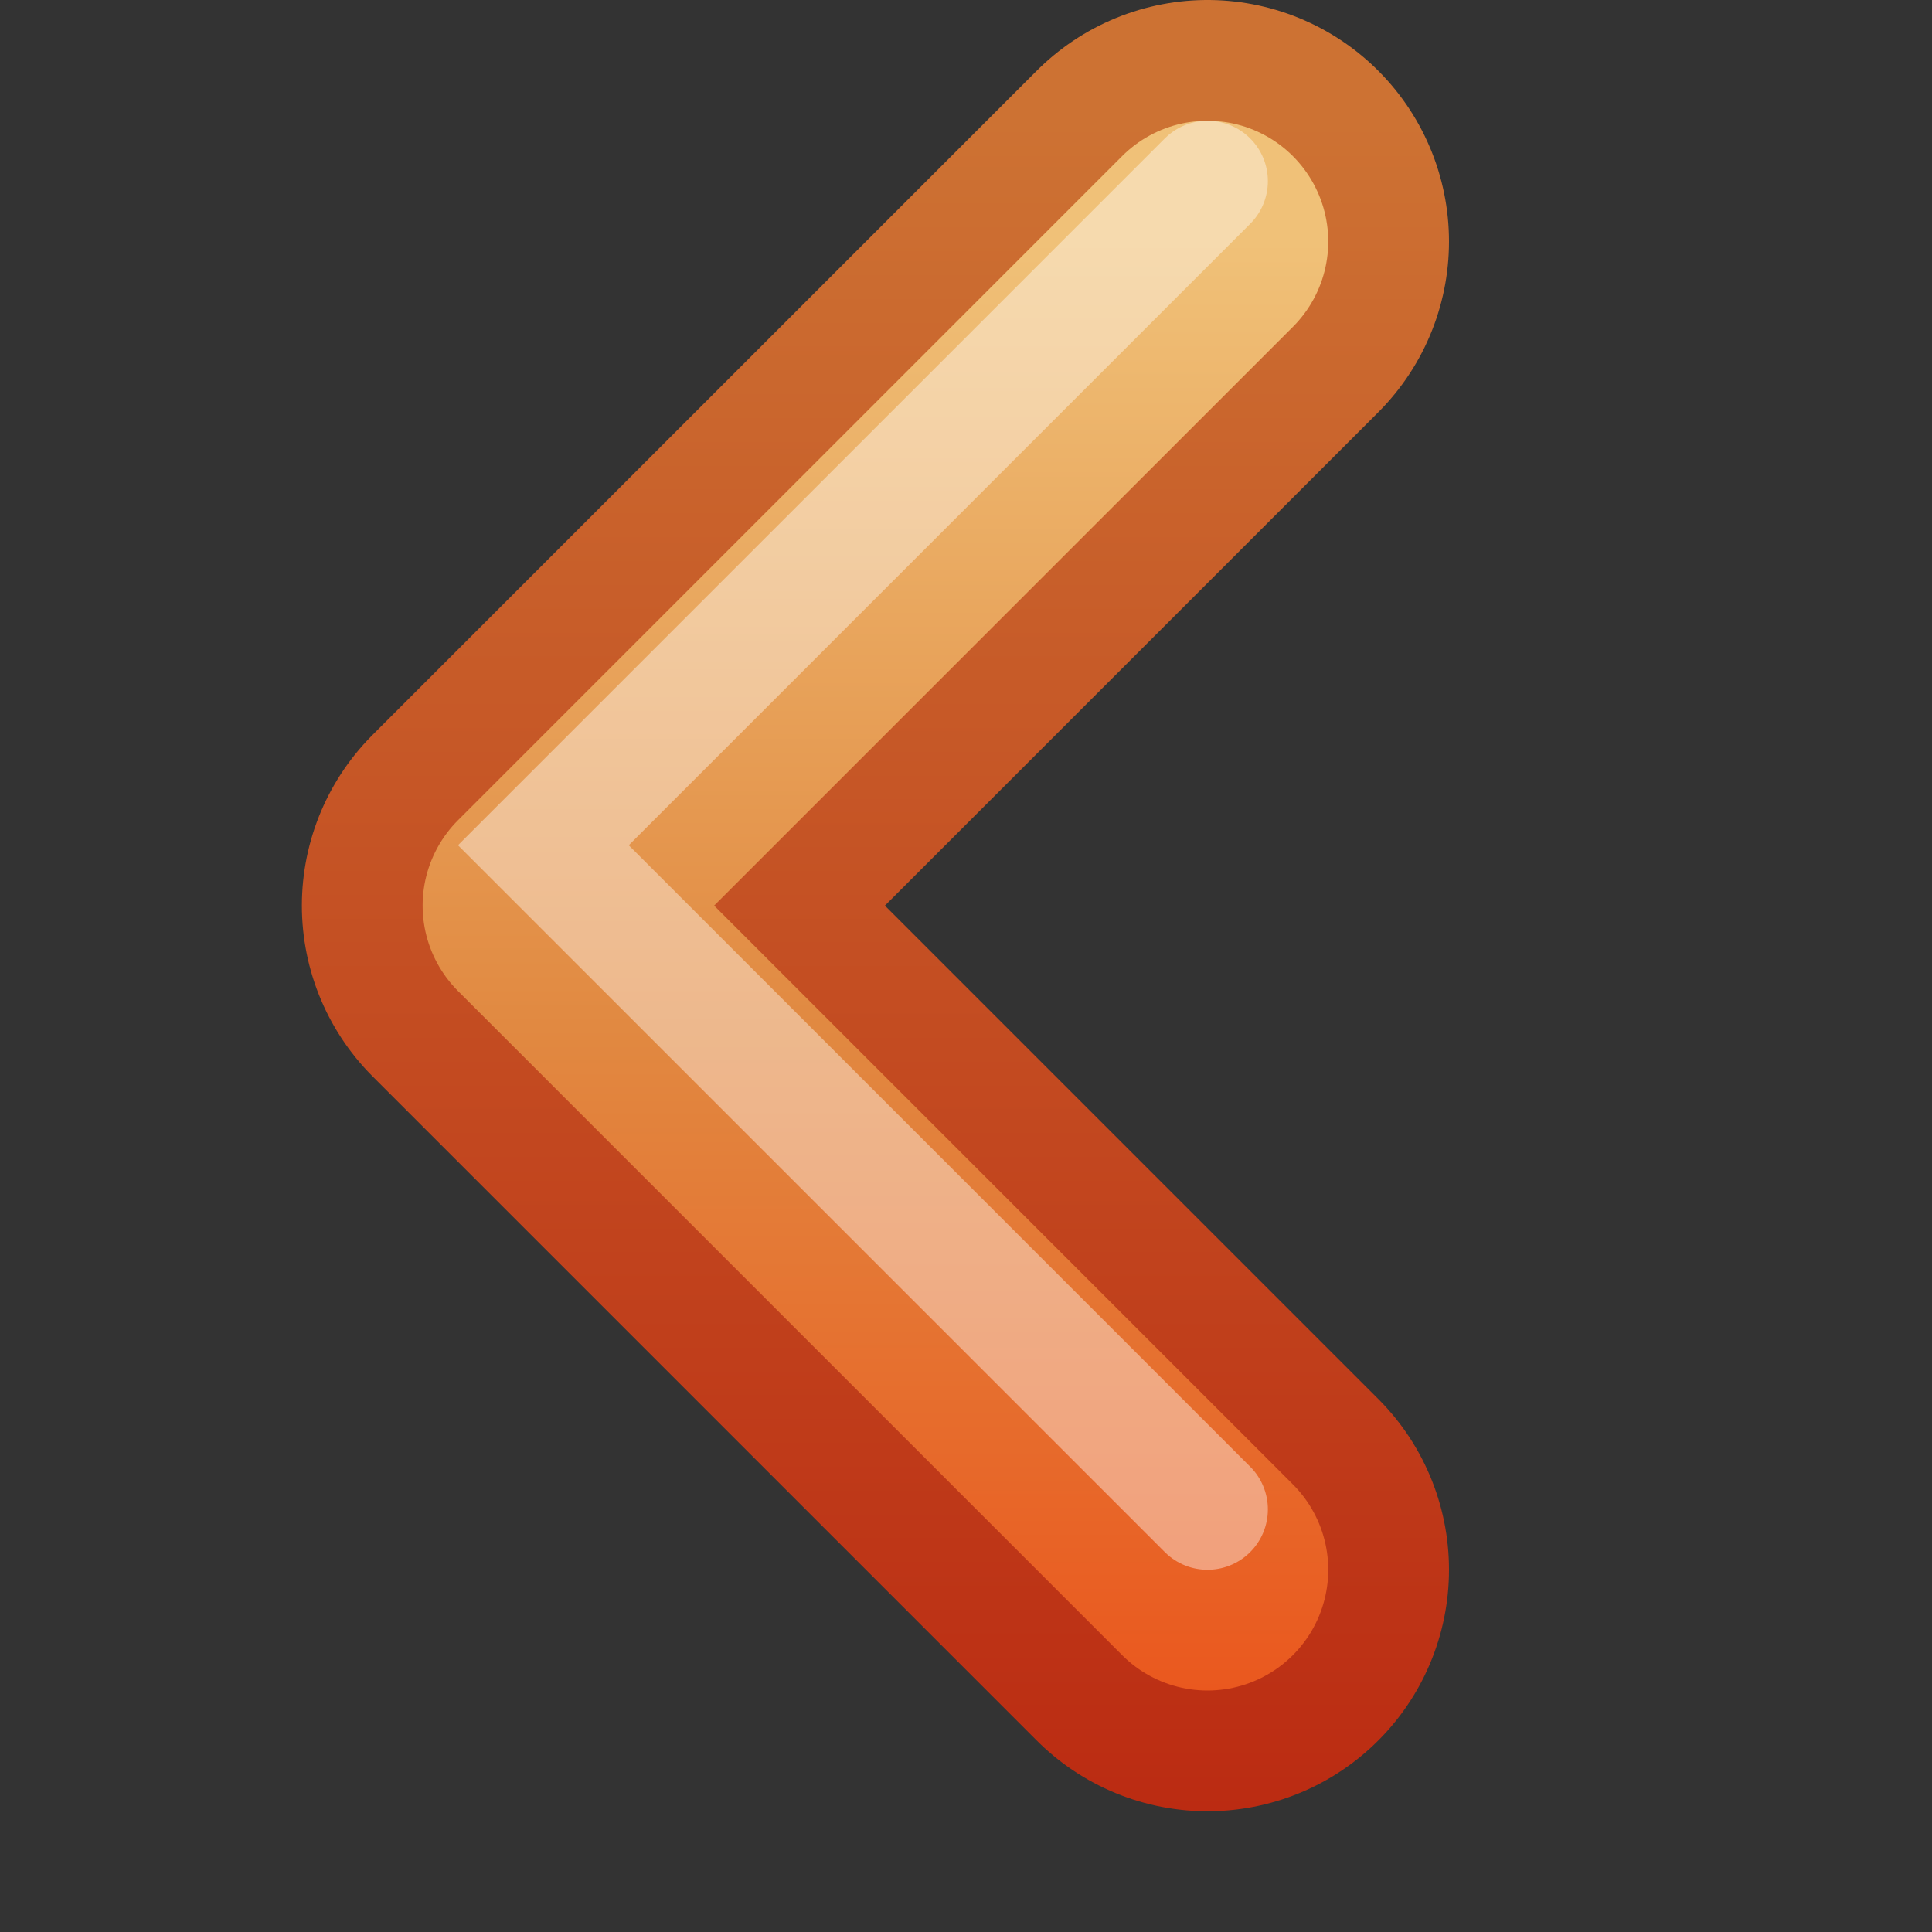 <svg xmlns="http://www.w3.org/2000/svg" xmlns:svg="http://www.w3.org/2000/svg" xmlns:xlink="http://www.w3.org/1999/xlink" id="svg3698" width="16" height="16" version="1.1"><rect width="100%" height="100%" fill="#333333" stroke="none"/><defs id="defs3700"><linearGradient id="linearGradient2610"><stop id="stop2612" offset="0" stop-color="#f0c178" stop-opacity="1"/><stop id="stop2614" offset=".5" stop-color="#e18941" stop-opacity="1"/><stop id="stop2616" offset="1" stop-color="#ec4f18" stop-opacity="1"/></linearGradient><linearGradient id="linearGradient2603"><stop id="stop2605" offset="0" stop-color="#bb2b12" stop-opacity="1"/><stop id="stop2607" offset="1" stop-color="#cd7233" stop-opacity="1"/></linearGradient><linearGradient id="linearGradient4884" x1="31.341" x2="31.341" y1="235.032" y2="224.676" gradientUnits="userSpaceOnUse" xlink:href="#linearGradient4022-2-0"/><linearGradient id="linearGradient4022-2-0"><stop id="stop4024-2-8" offset="0" stop-color="#555753" stop-opacity="1"/><stop id="stop4026-8-3" offset="1" stop-color="#babdb6" stop-opacity="1"/></linearGradient><linearGradient id="linearGradient3655" x1="33" x2="33" y1="234" y2="220" gradientUnits="userSpaceOnUse" xlink:href="#linearGradient2603"/><linearGradient id="linearGradient3663" x1="30" x2="30" y1="221" y2="234" gradientUnits="userSpaceOnUse" xlink:href="#linearGradient2610"/></defs><g id="g4946" display="inline" transform="translate(-22,-219)"><g id="g4873" stroke="url(#linearGradient4884)"><path id="path2932-4" fill="none" stroke="url(#linearGradient3655)" stroke-dasharray="none" stroke-linecap="round" stroke-linejoin="round" stroke-miterlimit="4" stroke-opacity="1" stroke-width="4" d="m 32,221 -5.5,5.5 5.5,5.5" display="inline" enable-background="new"/></g><path id="path2932" fill="none" stroke="url(#linearGradient3663)" stroke-dasharray="none" stroke-linecap="round" stroke-linejoin="round" stroke-miterlimit="4" stroke-opacity="1" stroke-width="2" d="m 32,221 -5.5,5.5 5.5,5.5"/><path id="path2932-0" fill="none" stroke="#fff" stroke-dasharray="none" stroke-linecap="round" stroke-linejoin="miter" stroke-miterlimit="4" stroke-opacity="1" stroke-width="1" d="m 32,220.5 -5.5,5.5 5.5,5.5" display="inline" enable-background="new" opacity=".4"/></g></svg>